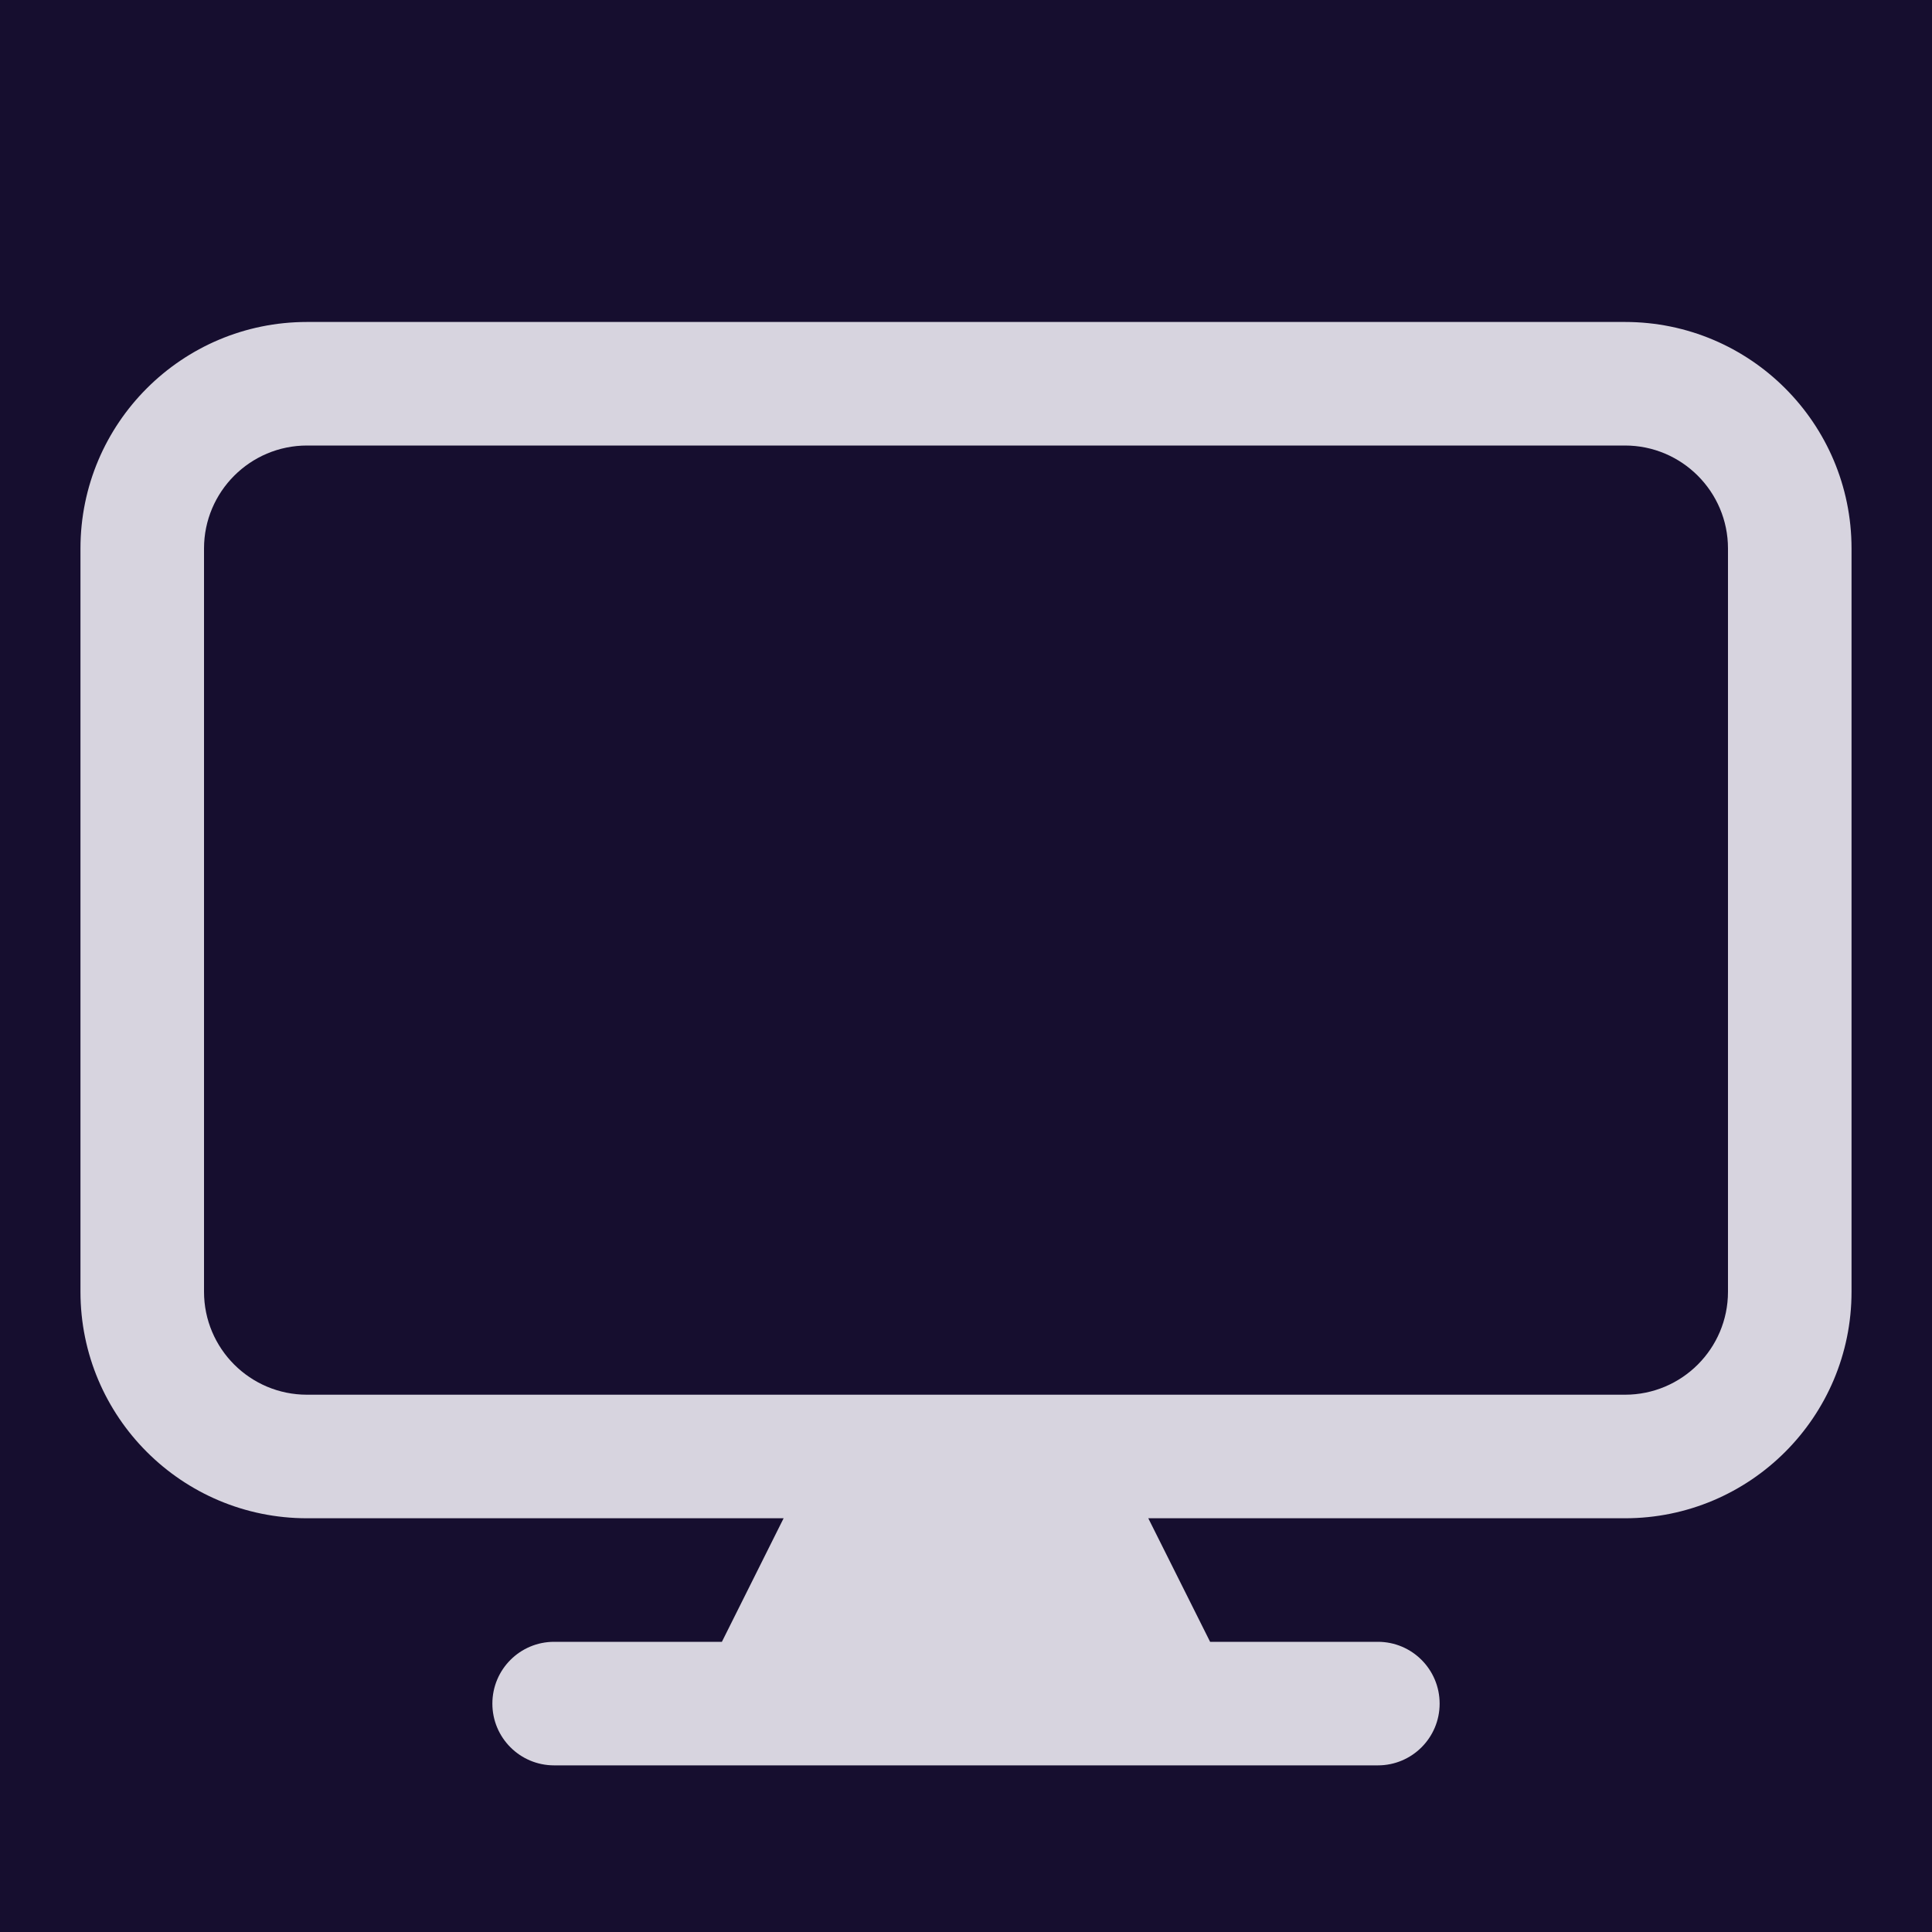 <?xml version="1.0" encoding="UTF-8"?>
<svg width="20px" height="20px" viewBox="0 0 20 20" version="1.1" xmlns="http://www.w3.org/2000/svg" xmlns:xlink="http://www.w3.org/1999/xlink">
    <title>C966FD88-B0EE-48D4-B187-F1753EF96905</title>
    <g id="Dsk-Shopping" stroke="none" stroke-width="1" fill="none" fill-rule="evenodd">
        <g id="Home" transform="translate(-120, -141)">
            <rect fill="#FFFFFF" x="0" y="0" width="1440" height="4903"></rect>
            <rect id="Rectangle" fill="#160E2F" x="0" y="126" width="1440" height="50"></rect>
            <g id="elements/icon+label" transform="translate(120, 133)" fill="#D7D4DF">
                <g id="icons/chat" transform="translate(0, 8)">
                    <path d="M16.822,3.333 C18.117,3.333 19.167,4.383 19.167,5.678 L19.167,13.372 C19.167,14.667 18.117,15.717 16.822,15.717 L11.887,15.717 L12.527,16.996 L14.264,16.996 C14.617,16.996 14.903,17.282 14.903,17.636 C14.903,17.989 14.617,18.275 14.264,18.275 L5.736,18.275 C5.383,18.275 5.097,17.989 5.097,17.636 C5.097,17.282 5.383,16.996 5.736,16.996 L7.473,16.996 L8.112,15.717 L3.178,15.717 C1.883,15.717 0.833,14.667 0.833,13.372 L0.833,5.678 C0.833,4.383 1.883,3.333 3.178,3.333 L16.822,3.333 Z M16.822,4.612 L3.178,4.612 C2.59,4.612 2.112,5.09 2.112,5.678 L2.112,5.678 L2.112,13.372 C2.112,13.961 2.59,14.438 3.178,14.438 L3.178,14.438 L16.822,14.438 C17.41,14.438 17.888,13.961 17.888,13.372 L17.888,13.372 L17.888,5.678 C17.888,5.09 17.41,4.612 16.822,4.612 L16.822,4.612 Z" id="Shape"></path>
                </g>
            </g>
        </g>
    </g>
</svg>
